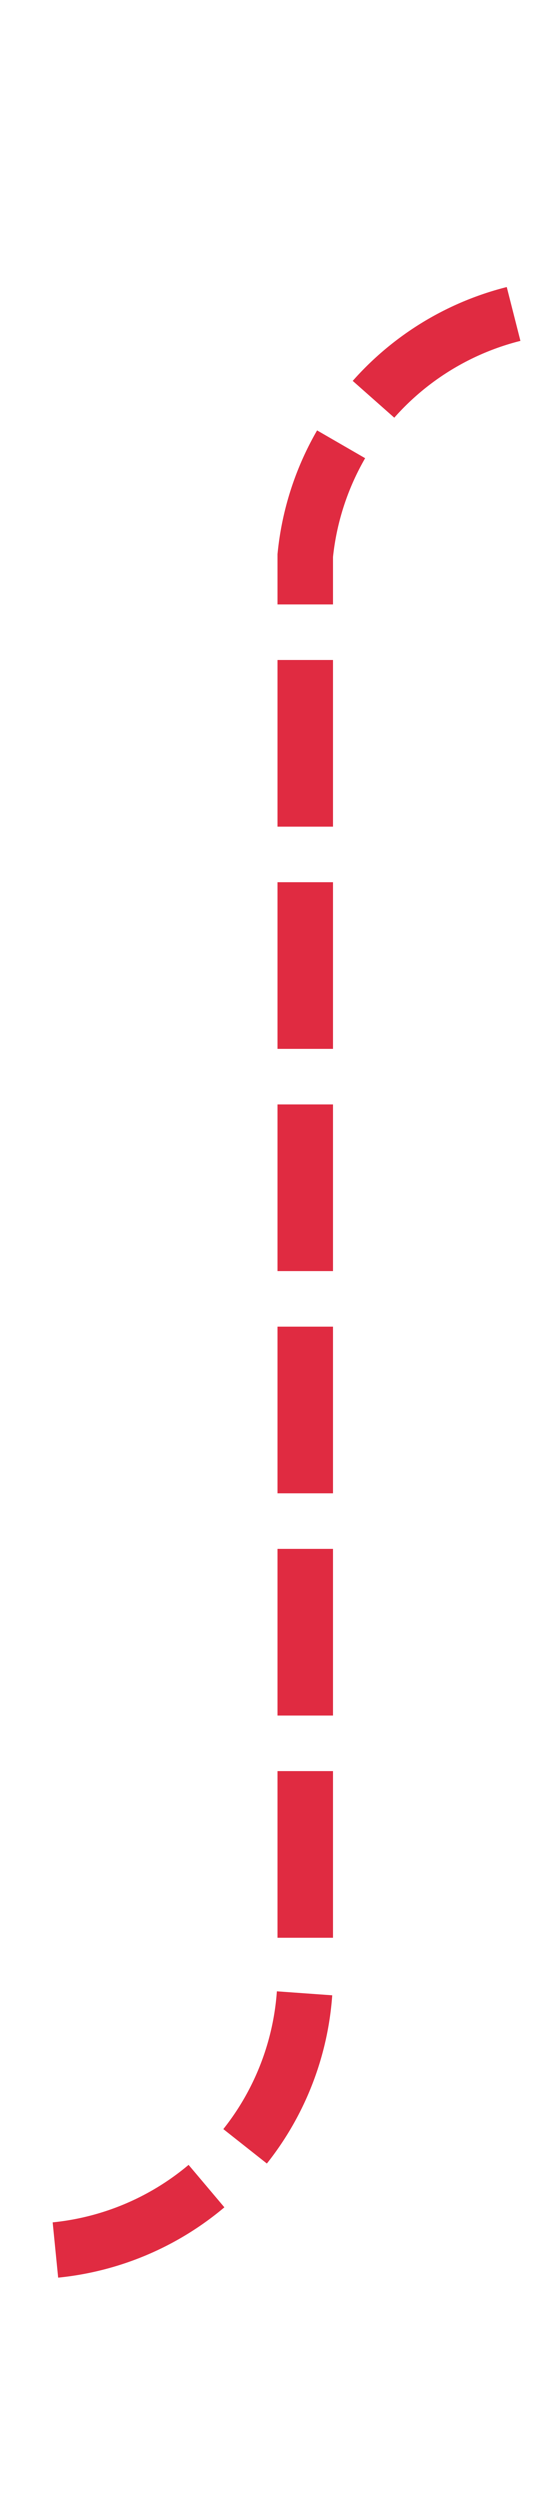 ﻿<?xml version="1.0" encoding="utf-8"?>
<svg version="1.1" xmlns:xlink="http://www.w3.org/1999/xlink" width="10px" height="45px" preserveAspectRatio="xMidYMin meet" viewBox="430 2518  8 45" xmlns="http://www.w3.org/2000/svg">
  <path d="M 382 2558.5  L 429 2558.5  A 5 5 0 0 0 434.5 2553.5 L 434.5 2528  A 5 5 0 0 1 439.5 2523.5 L 482 2523.5  " stroke-width="1" stroke-dasharray="3,1" stroke="#d9001b" fill="none" stroke-opacity="0.831" />
  <path d="M 384 2555.5  A 3 3 0 0 0 381 2558.5 A 3 3 0 0 0 384 2561.5 A 3 3 0 0 0 387 2558.5 A 3 3 0 0 0 384 2555.5 Z M 481 2529.8  L 487 2523.5  L 481 2517.2  L 481 2529.8  Z " fill-rule="nonzero" fill="#d9001b" stroke="none" fill-opacity="0.831" />
</svg>
